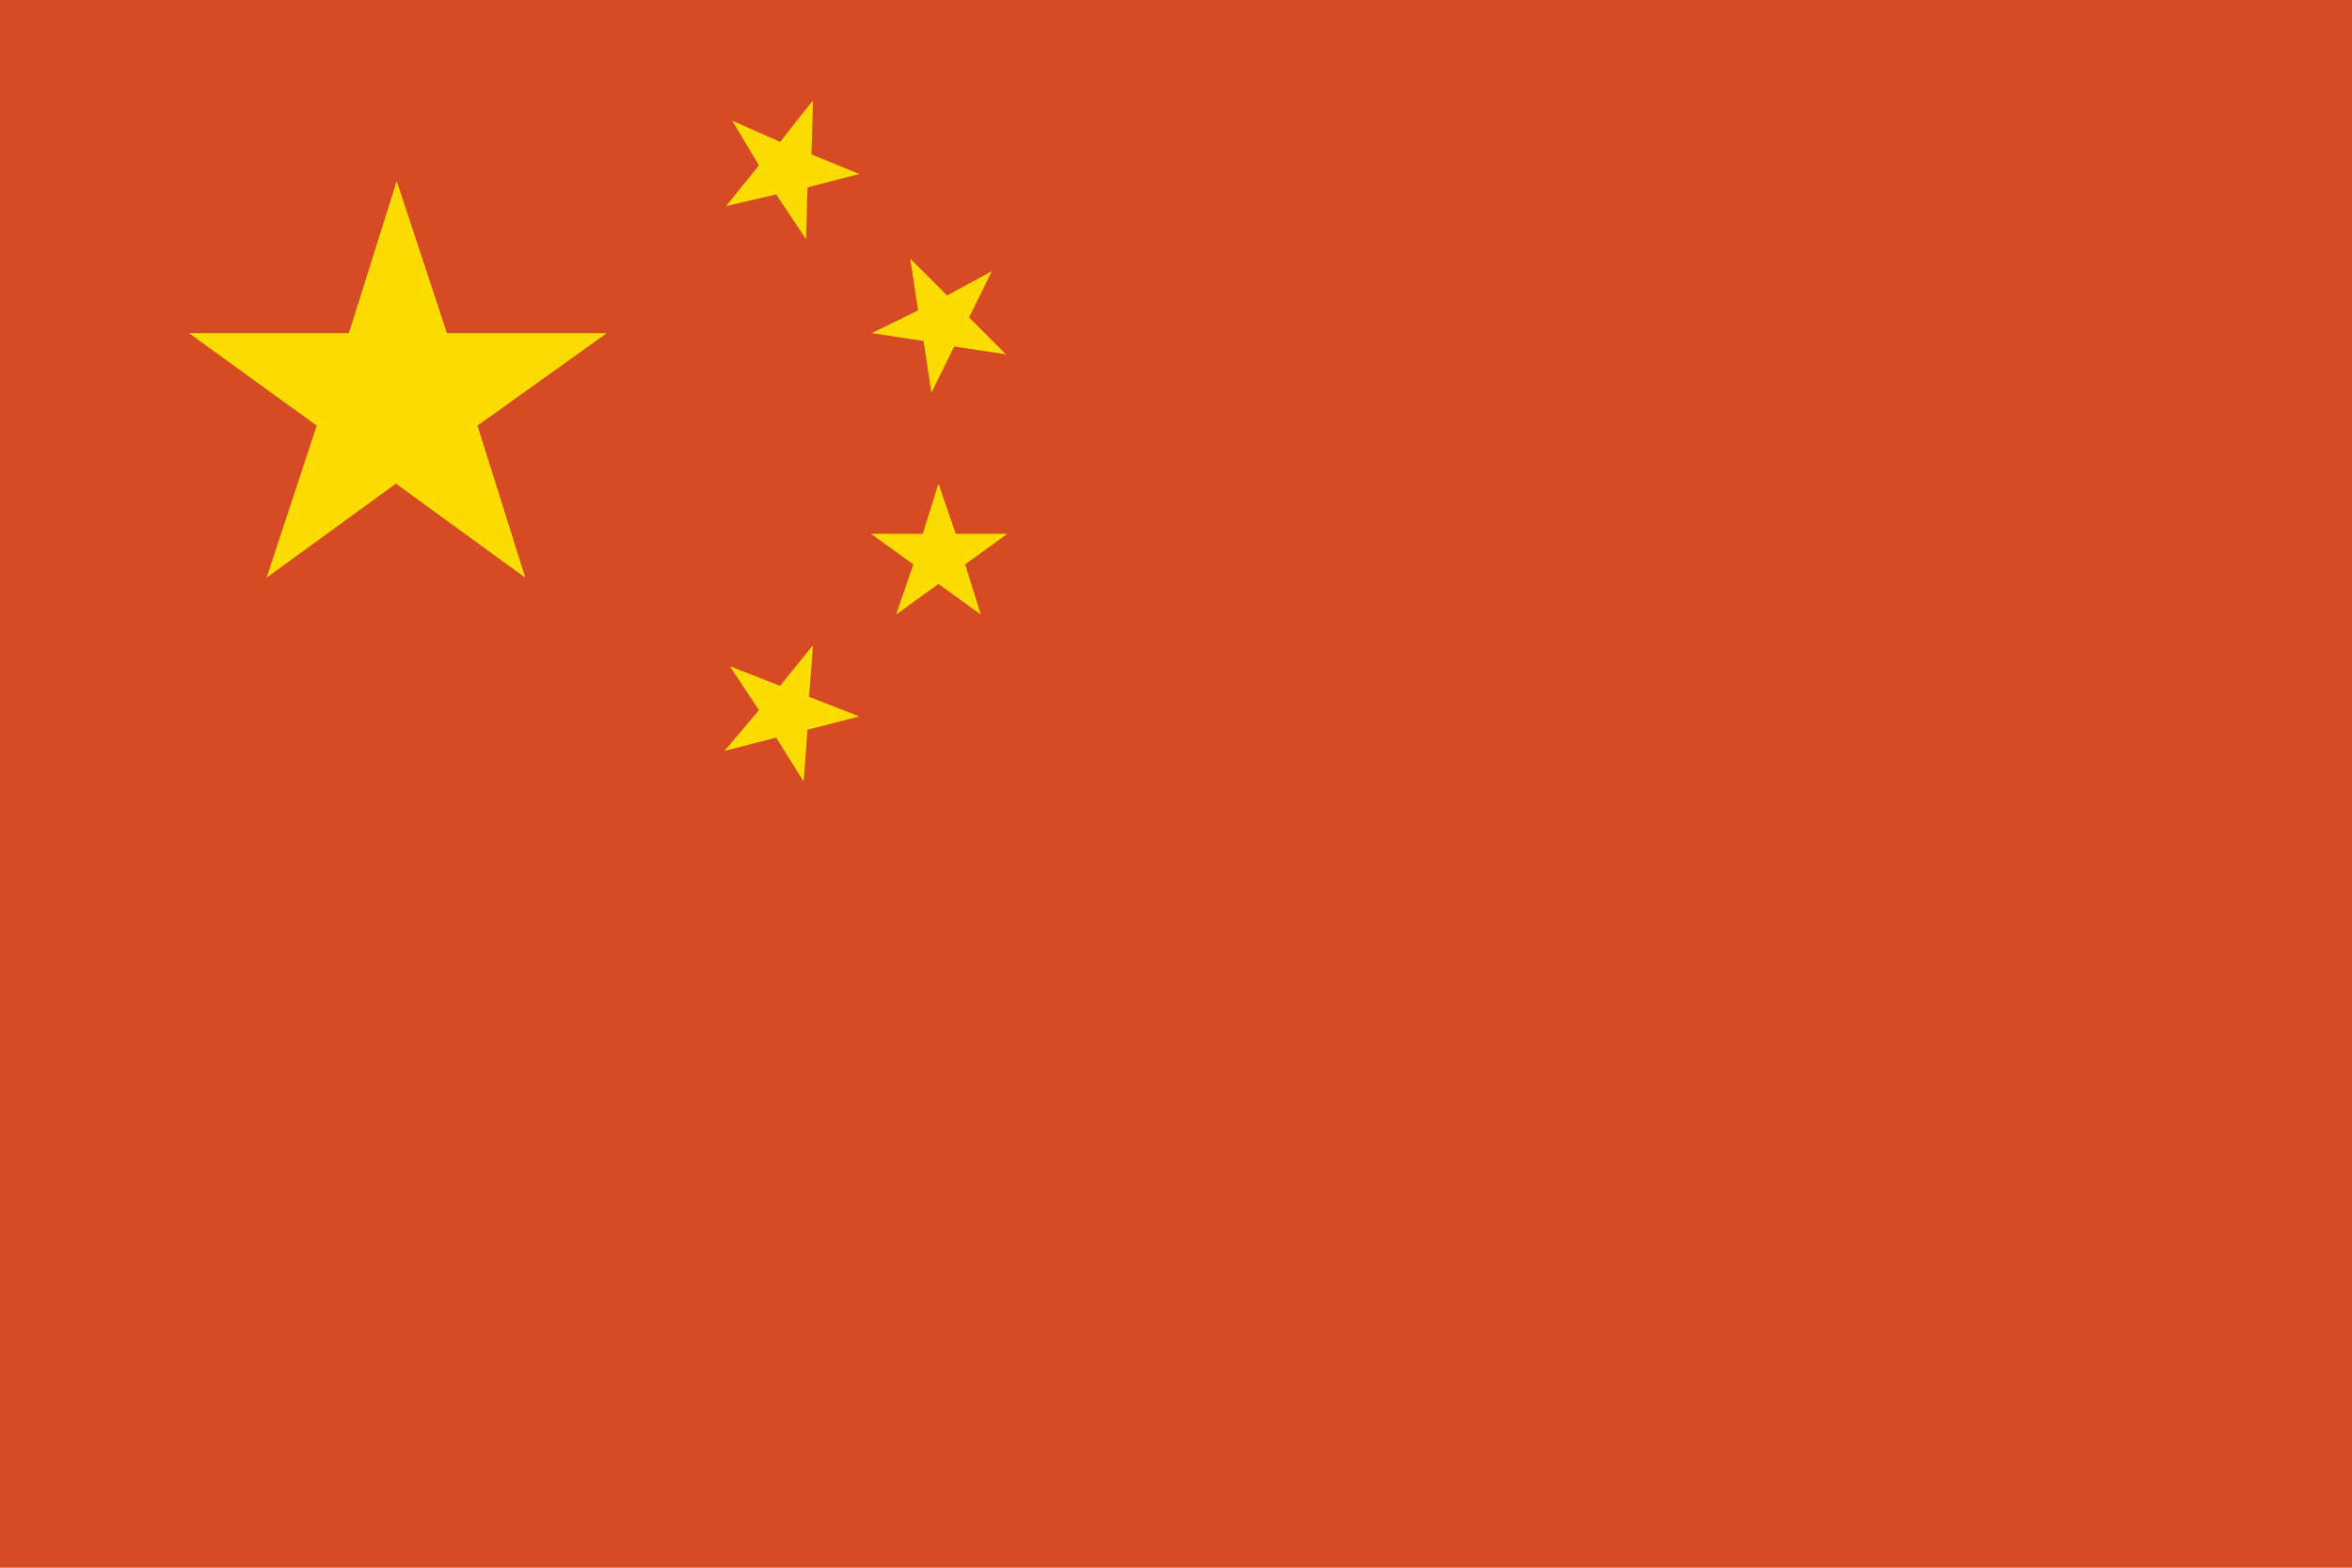 <?xml version="1.0" encoding="utf-8"?>
<!-- Generator: Adobe Illustrator 23.0.2, SVG Export Plug-In . SVG Version: 6.00 Build 0)  -->
<svg version="1.1" id="图层_1" xmlns="http://www.w3.org/2000/svg" xmlns:xlink="http://www.w3.org/1999/xlink" x="0px" y="0px"
	 viewBox="0 0 60 40" style="enable-background:new 0 0 60 40;" xml:space="preserve">
<style type="text/css">
	.st0{fill:#D64B24;}
	.st1{fill:#FBDC00;}
</style>
<path class="st0" d="M0,0h60v40H0V0z"/>
<path class="st1" d="M10.12,4.62L11.4,8.5h4.08l-3.3,2.36l1.22,3.88l-3.3-2.4l-3.3,2.4l1.28-3.88L4.82,8.5H8.9L10.12,4.62z
	 M20.74,2.56L20.7,3.94l1.22,0.5L20.6,4.78L20.56,6.1L19.8,4.96l-1.28,0.3l0.84-1.04l-0.68-1.14l1.22,0.54L20.74,2.56z M25.3,6.92
	L24.72,8.1l0.94,0.94l-1.32-0.2l-0.58,1.18l-0.2-1.32l-1.32-0.2l1.18-0.58l-0.2-1.32l0.94,0.94L25.3,6.92z M23.94,12.34l0.44,1.28
	h1.32l-1.08,0.78l0.4,1.28l-1.08-0.78l-1.08,0.78l0.44-1.28l-1.08-0.78h1.32L23.94,12.34z M20.74,16.46l-0.1,1.32l1.28,0.5
	l-1.32,0.34l-0.1,1.32l-0.7-1.12l-1.32,0.34l0.88-1.04L18.62,17l1.28,0.5L20.74,16.46z"/>
</svg>
